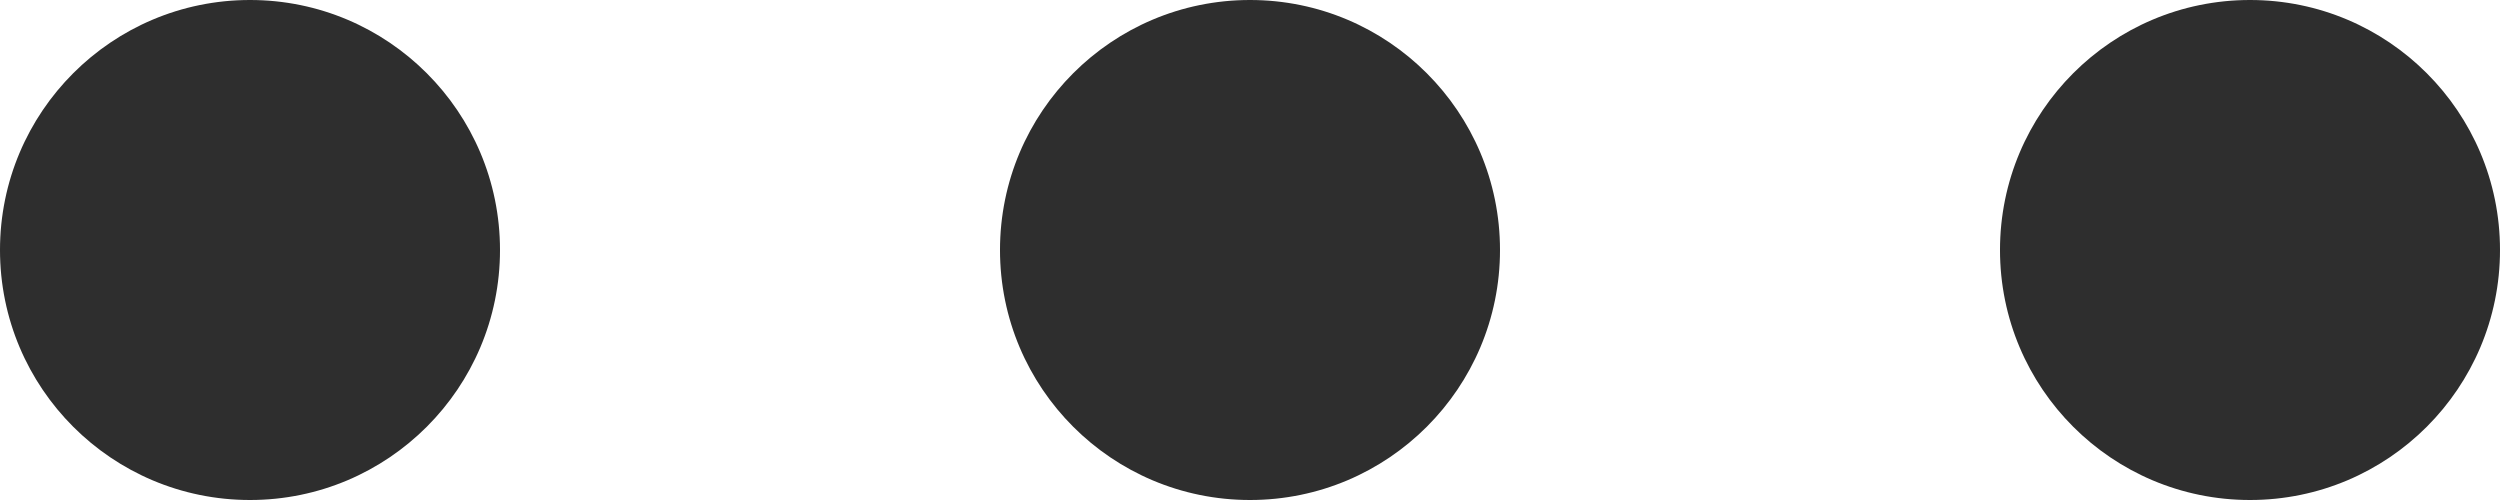 <svg width="25" height="5" viewBox="0 0 25 5" fill="none" xmlns="http://www.w3.org/2000/svg">
<circle cx="22.5" cy="2.5" r="2.5" transform="rotate(90 22.5 2.5)" fill="#2E2E2E" />
<circle cx="12.5" cy="2.5" r="2.5" transform="rotate(90 12.5 2.5)" fill="#2E2E2E" />
<circle cx="2.5" cy="2.5" r="2.5" transform="rotate(90 2.5 2.5)" fill="#2E2E2E" />
</svg>
